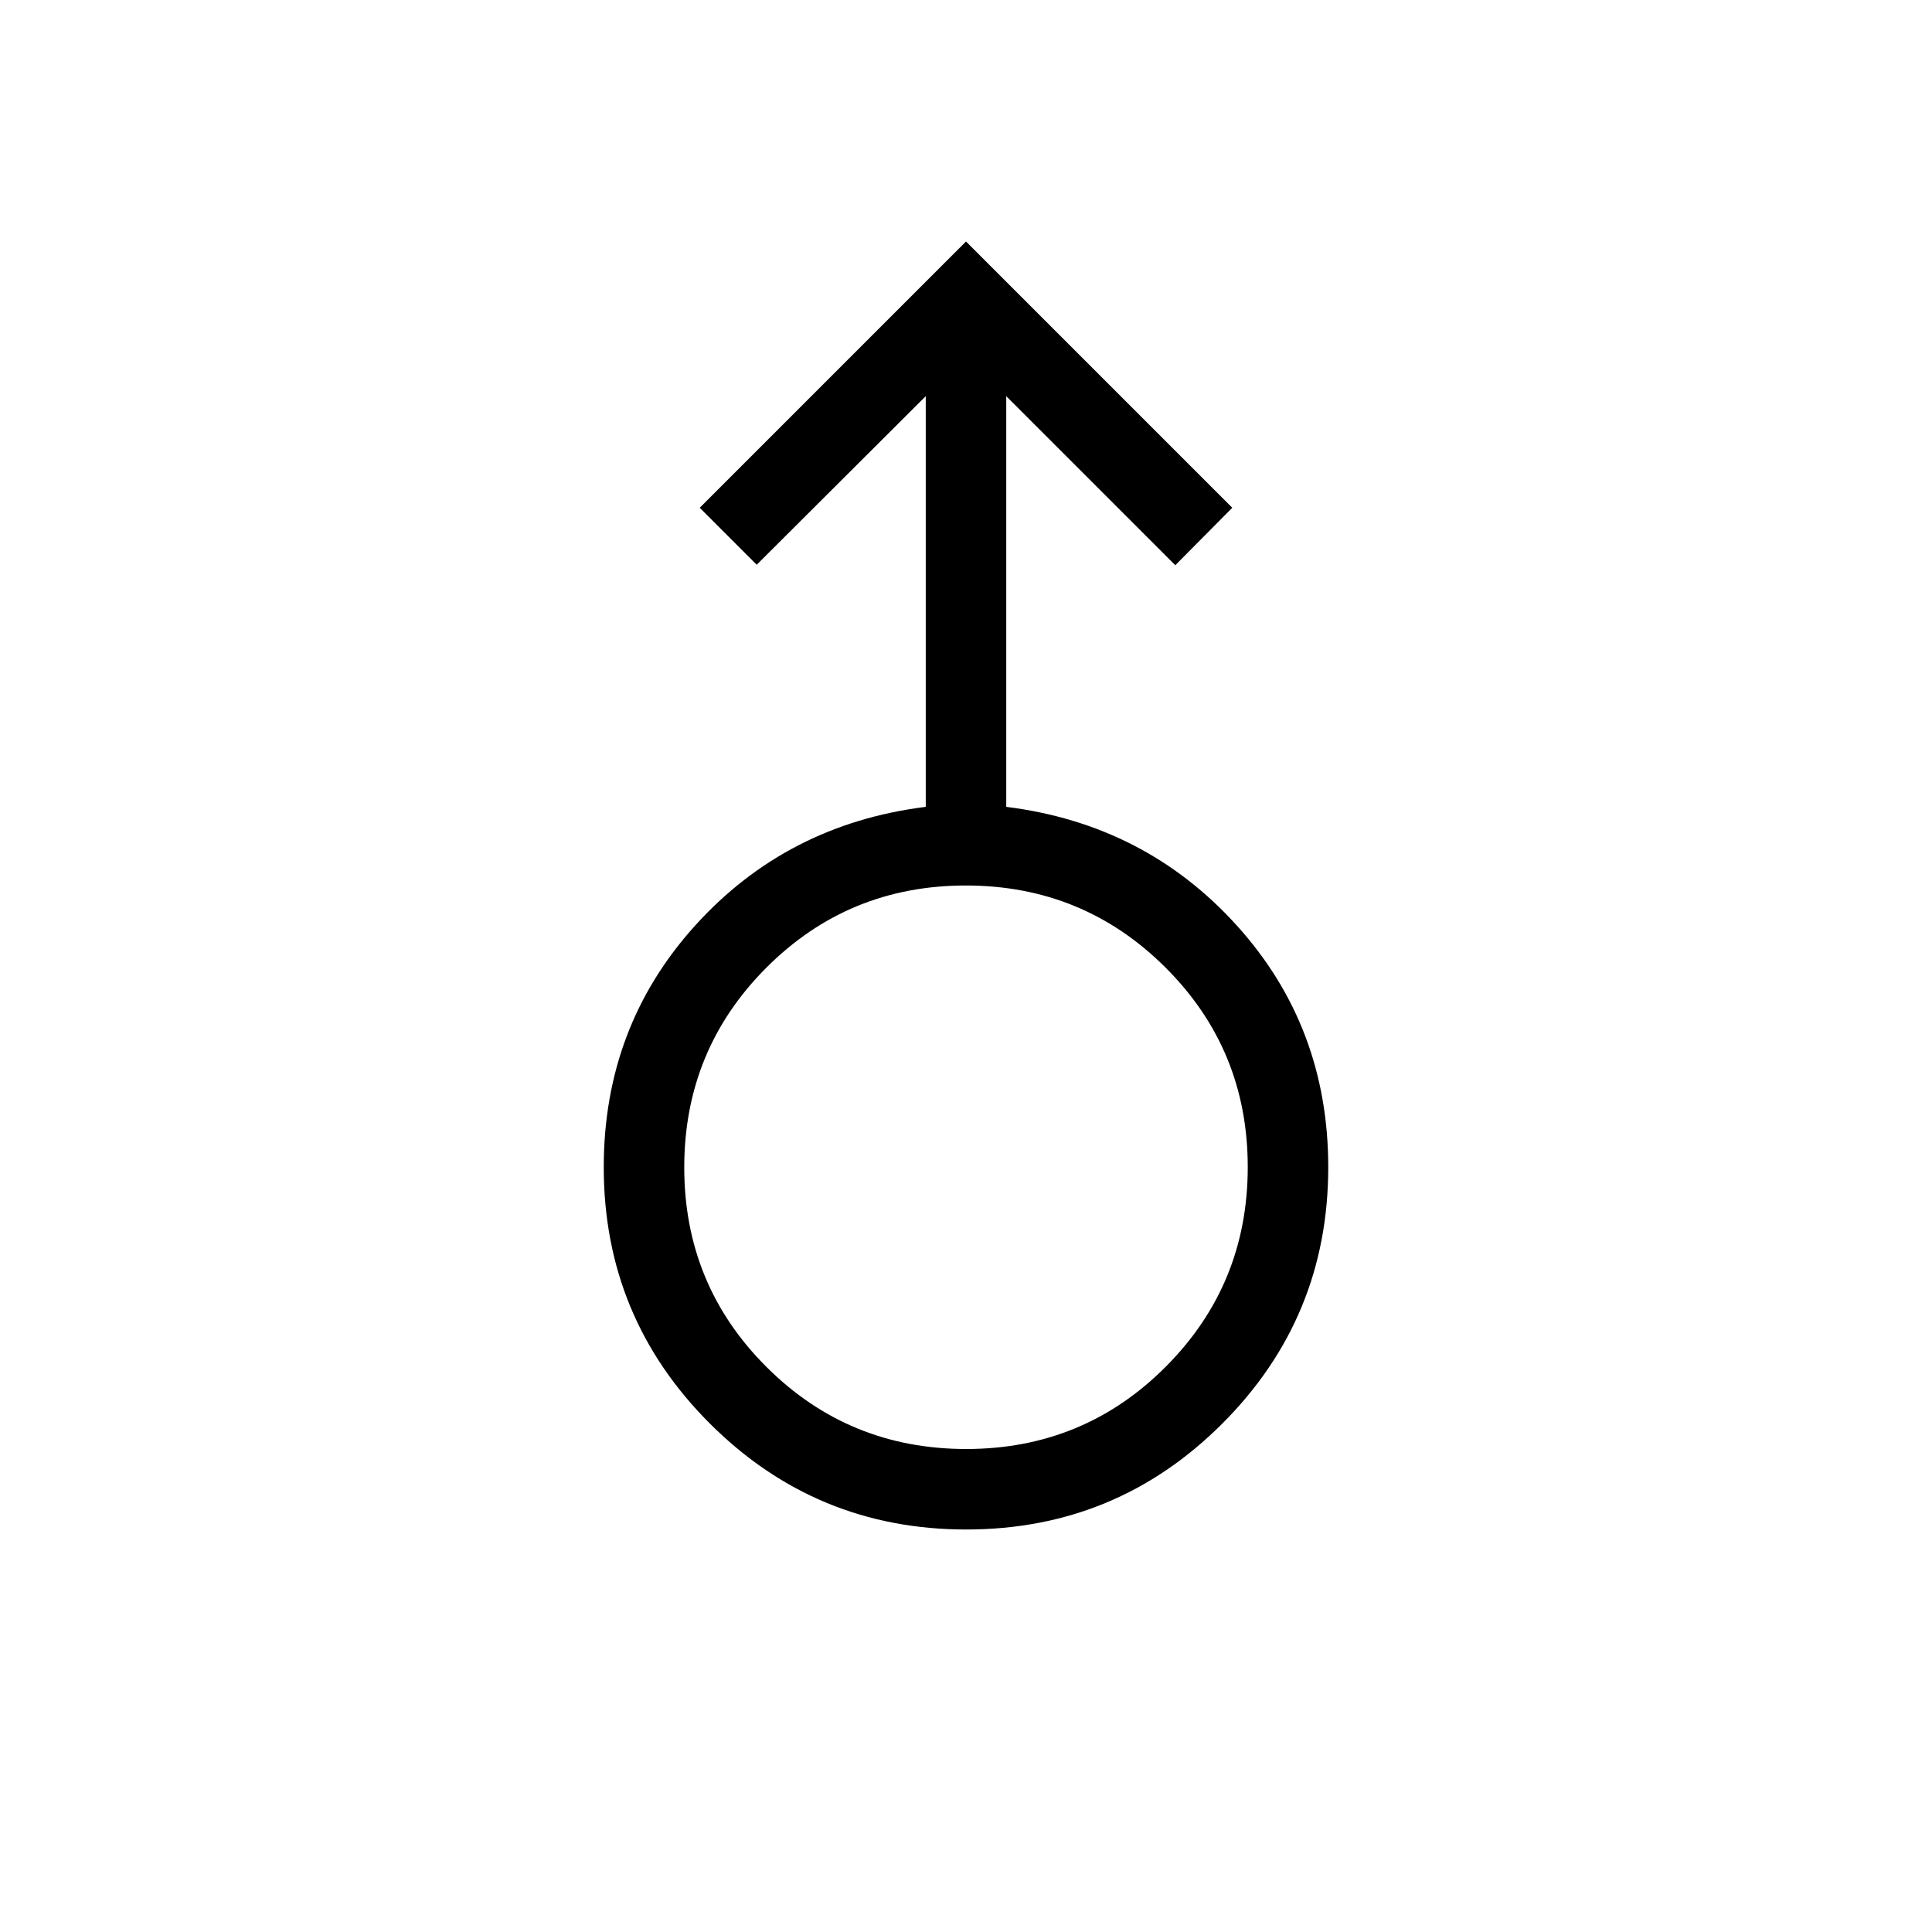 <svg xmlns="http://www.w3.org/2000/svg" height="24" viewBox="0 -960 960 960" width="24"><path d="M480.11-200q-74.65 0-127.38-52.65Q300-305.3 300-380q0-69.92 45.5-120.19Q391-550.46 460-559.08v-204.07l-84 83.77-28.31-28.31L480-840l132.31 132.31L584-679.15l-84-84v204.07q69 8.62 114.5 58.89T660-380q0 74.7-52.62 127.35Q554.77-200 480.11-200Zm-.02-40q58.37 0 99.14-40.86T620-380.09q0-58.37-40.86-99.14T479.91-520q-58.37 0-99.14 40.86T340-379.91q0 58.37 40.86 99.14T480.09-240ZM480-380Z"/></svg>